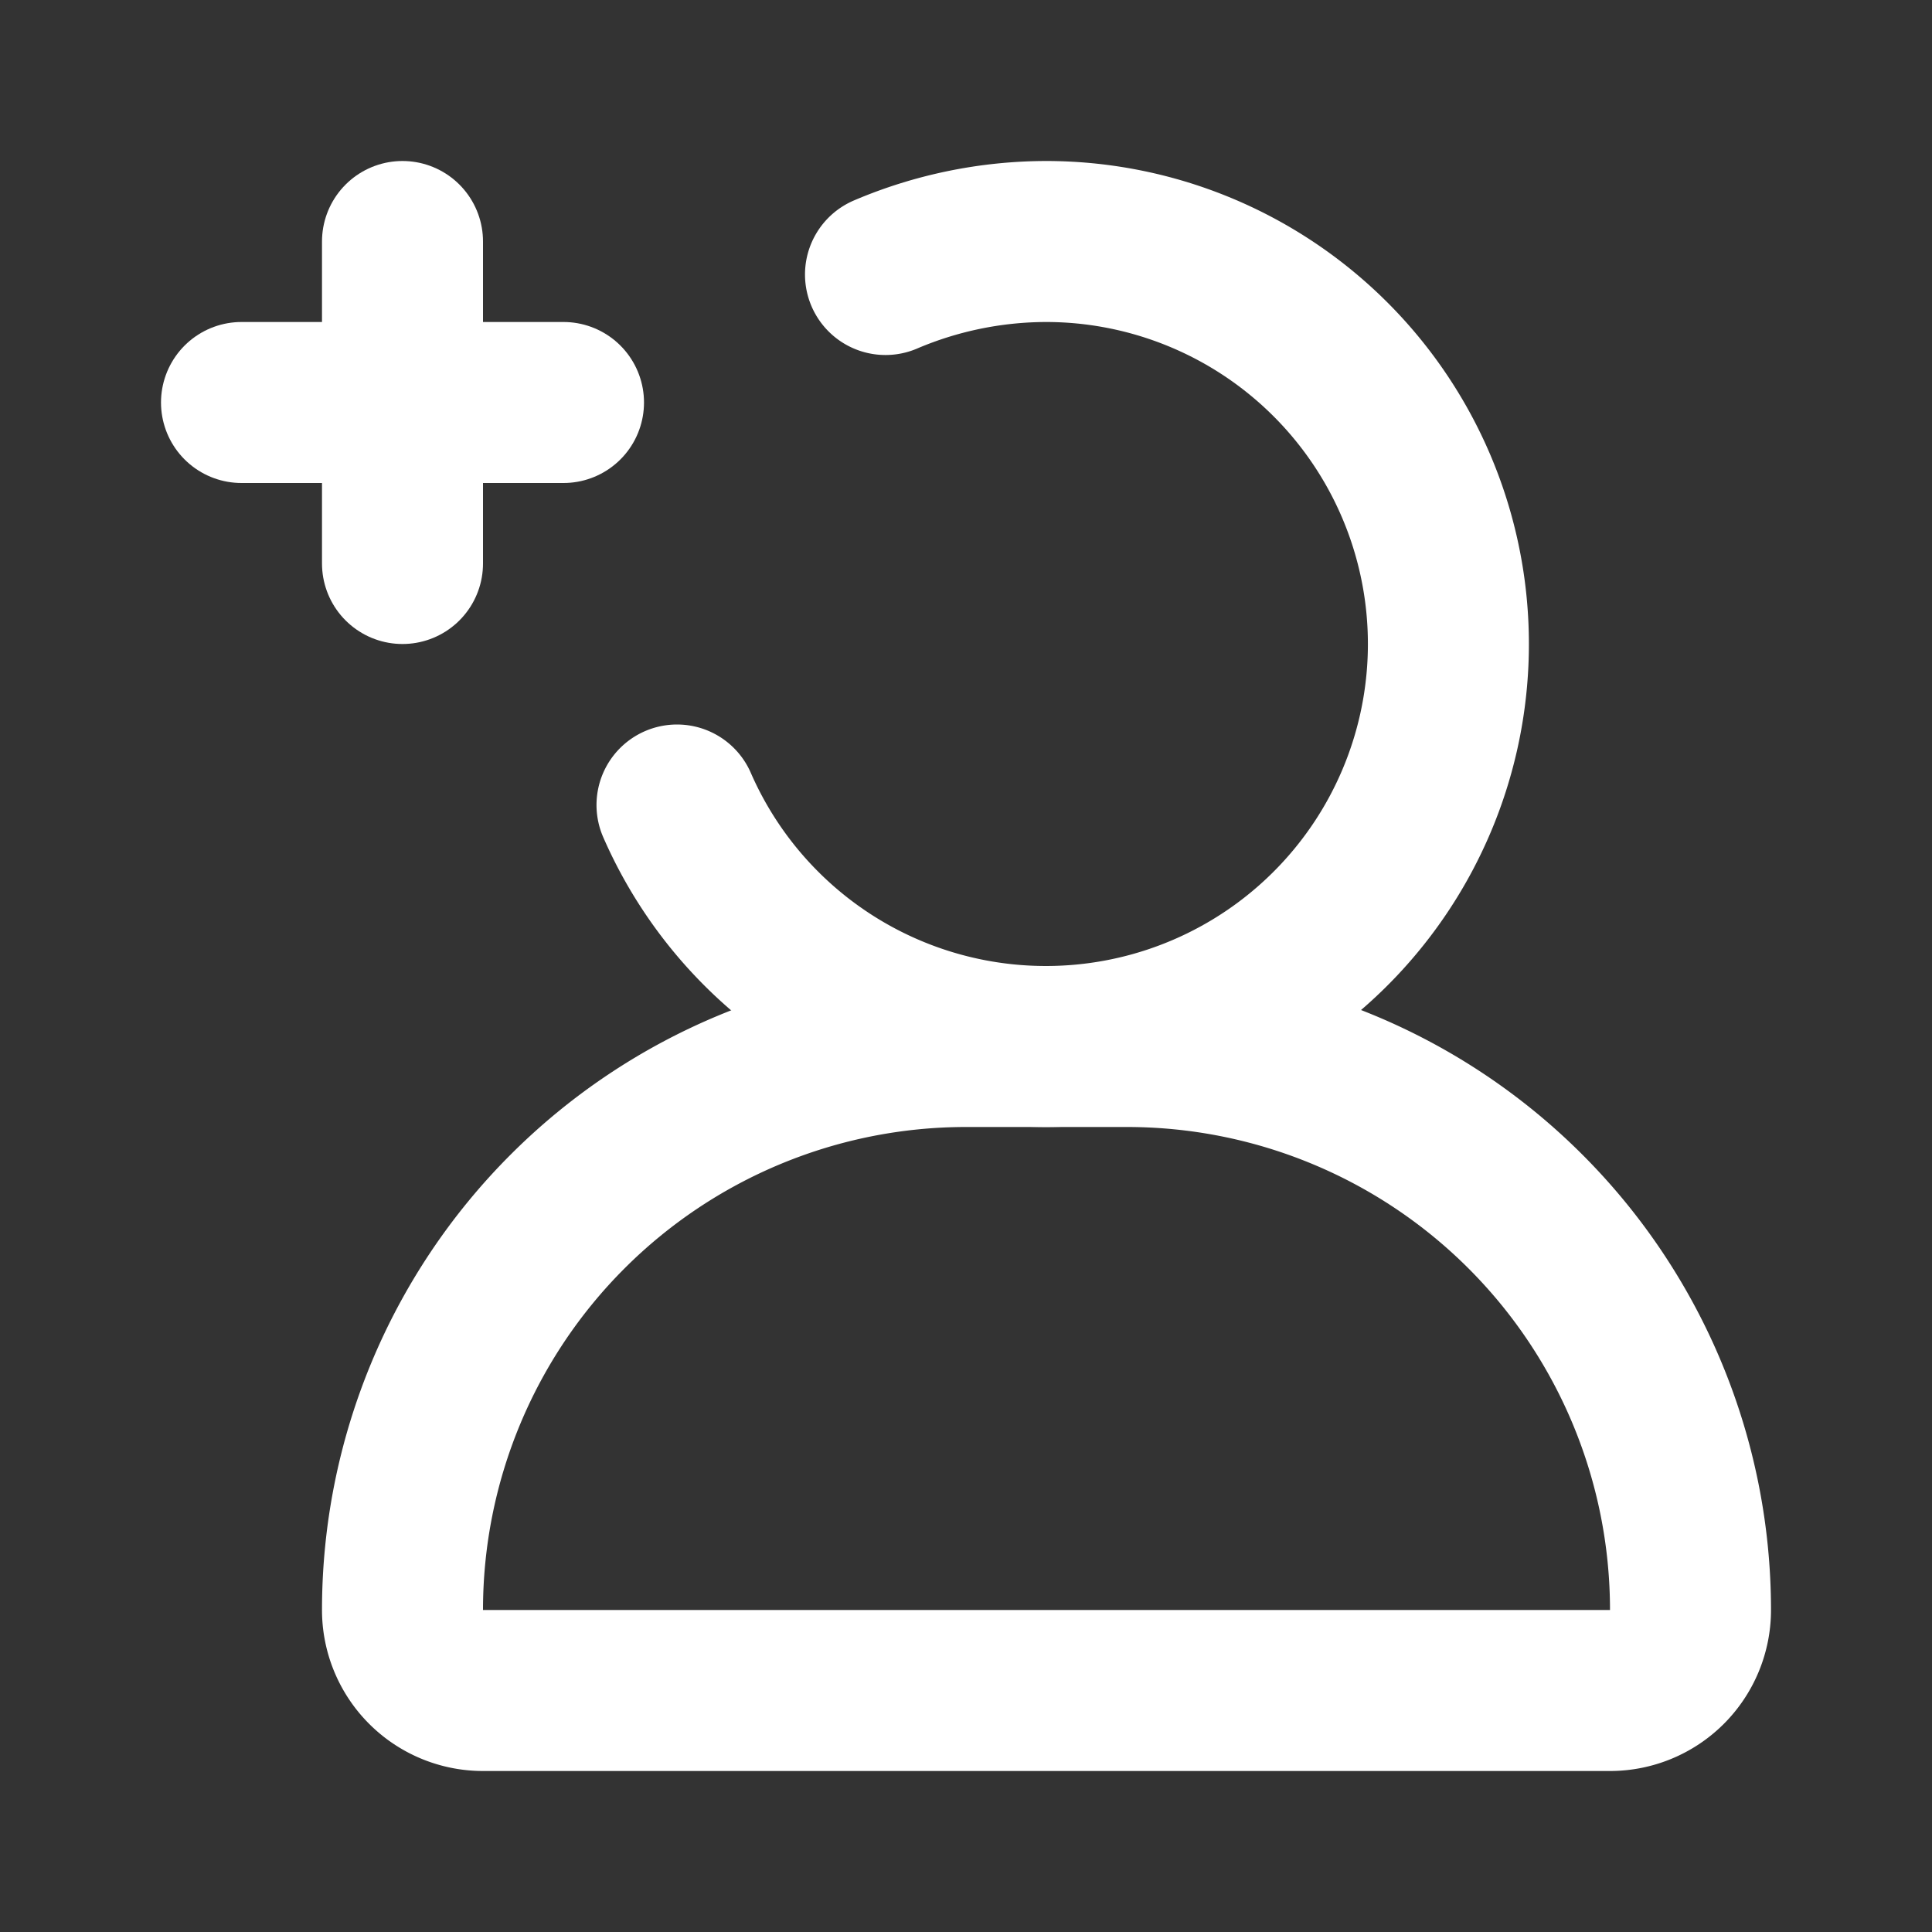 <svg fill="#000000" viewBox="0 0 24 24" id="add-user-left-6" data-name="Line Color" xmlns="http://www.w3.org/2000/svg" class="icon line-color"><rect x="0" y="0" width="24" height="24" fill="#333333" stroke="none"/><g id="SVGRepo_bgCarrier" stroke-width="0"></g><g id="SVGRepo_tracerCarrier" stroke-linecap="round" stroke-linejoin="round"></g><g id="SVGRepo_iconCarrier"><path id="secondary" d="M7,5H3M5,7V3" style="fill: none; stroke: #ffffff; stroke-linecap: round; stroke-linejoin: round; stroke-width: 2;"></path><path id="primary" d="M11,3.41A5.11,5.11,0,0,1,13,3a5,5,0,1,1-4.59,7" style="fill: none; stroke: #ffffff; stroke-linecap: round; stroke-linejoin: round; stroke-width: 2;"></path><path id="primary-2" data-name="primary" d="M12,13h2a7,7,0,0,1,7,7v0a1,1,0,0,1-1,1H6a1,1,0,0,1-1-1v0A7,7,0,0,1,12,13Z" style="fill: none; stroke: #ffffff; stroke-linecap: round; stroke-linejoin: round; stroke-width: 2;"></path></g></svg>